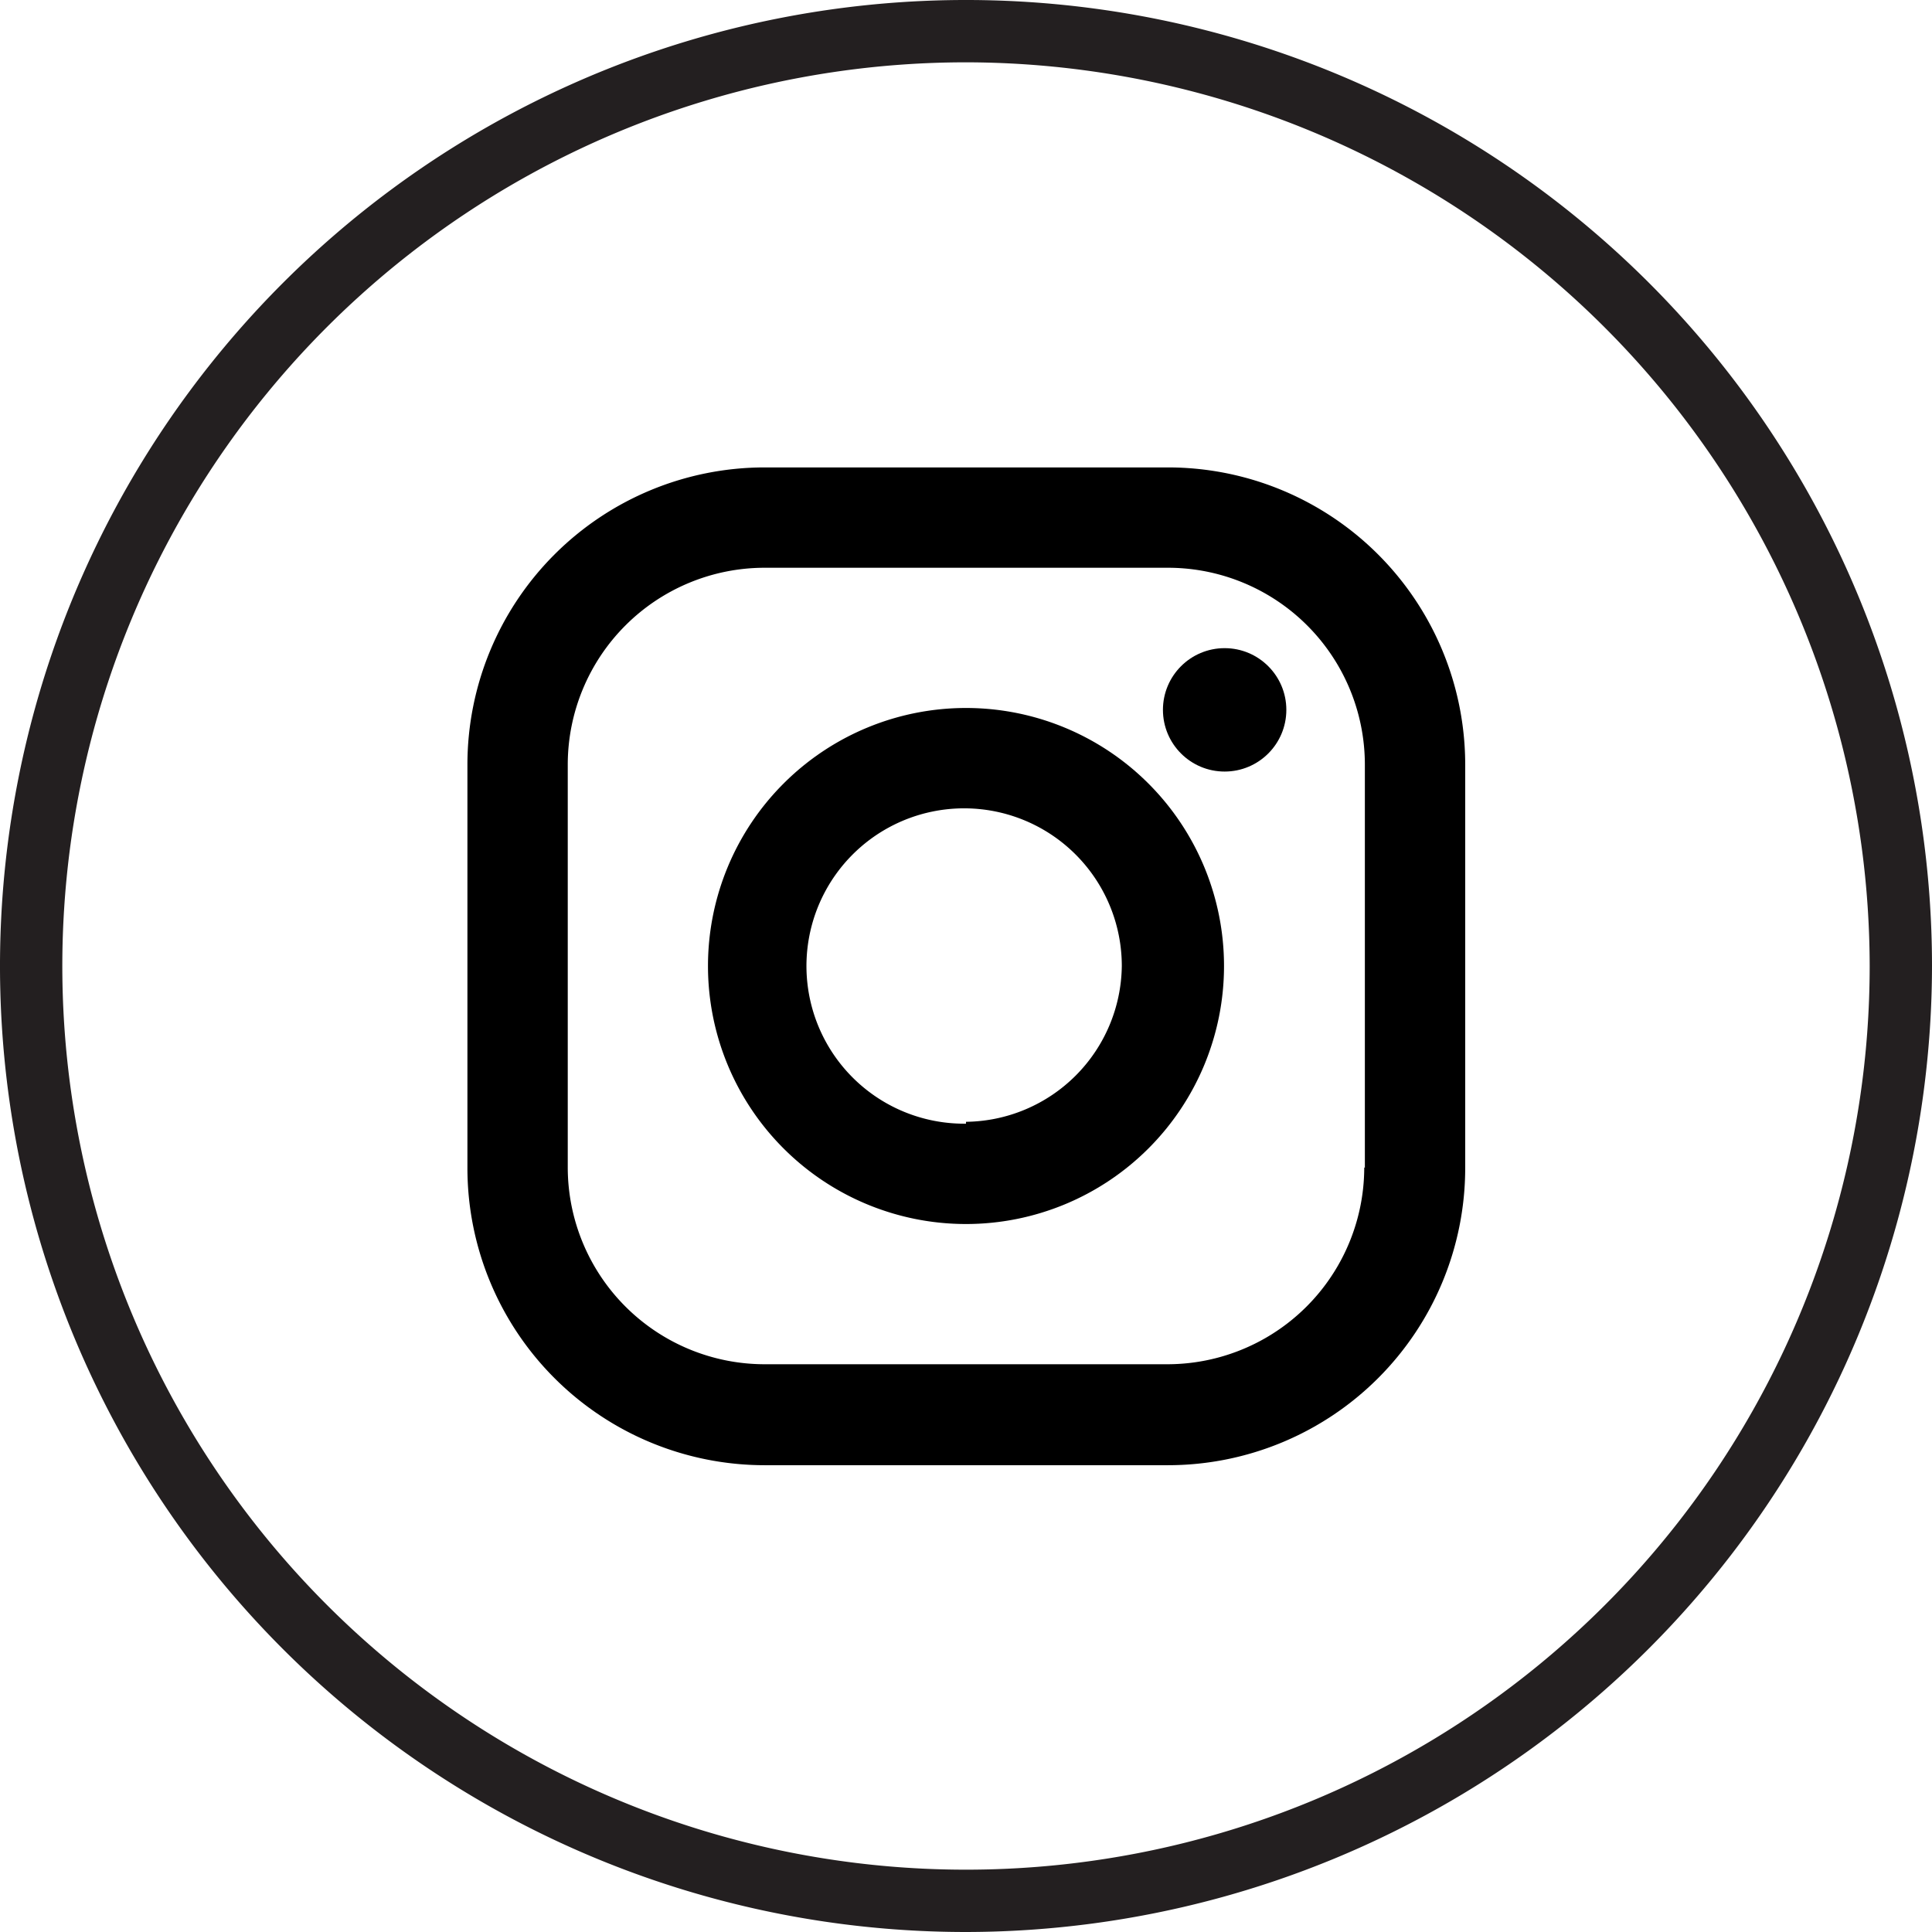 <svg xmlns="http://www.w3.org/2000/svg" viewBox="0 0 31 31"><defs><style>.cls-1{fill:#231f20}</style></defs><title>instagram</title><g id="Layer_2" data-name="Layer 2"><g id="Layer_1-2" data-name="Layer 1"><path class="cls-1" d="M15.5 31A15.5 15.5 0 1 1 31 15.5 15.52 15.52 0 0 1 15.5 31zm0-30A14.5 14.5 0 1 0 30 15.5 14.52 14.52 0 0 0 15.5 1z"/><g id="_Group_" data-name="&lt;Group&gt;"><path id="_Compound_Path_" data-name="&lt;Compound Path&gt;" d="M18.73 7.5h-6.46a4.77 4.77 0 0 0-4.77 4.77v6.47a4.77 4.77 0 0 0 4.77 4.77h6.47a4.77 4.77 0 0 0 4.77-4.77v-6.47a4.77 4.77 0 0 0-4.78-4.77zm3.16 11.23a3.16 3.16 0 0 1-3.16 3.16h-6.46a3.16 3.16 0 0 1-3.16-3.16v-6.46a3.16 3.16 0 0 1 3.16-3.16h6.47a3.16 3.16 0 0 1 3.16 3.16v6.47z"/><path id="_Compound_Path_2" data-name="&lt;Compound Path&gt;" d="M15.5 11.36a4.14 4.14 0 1 0 4.14 4.14 4.14 4.14 0 0 0-4.14-4.14zm0 6.67A2.53 2.53 0 1 1 18 15.5a2.53 2.53 0 0 1-2.5 2.5z"/><circle id="_Path_" data-name="&lt;Path&gt;" cx="19.65" cy="11.39" r=".99"/></g></g></g></svg>